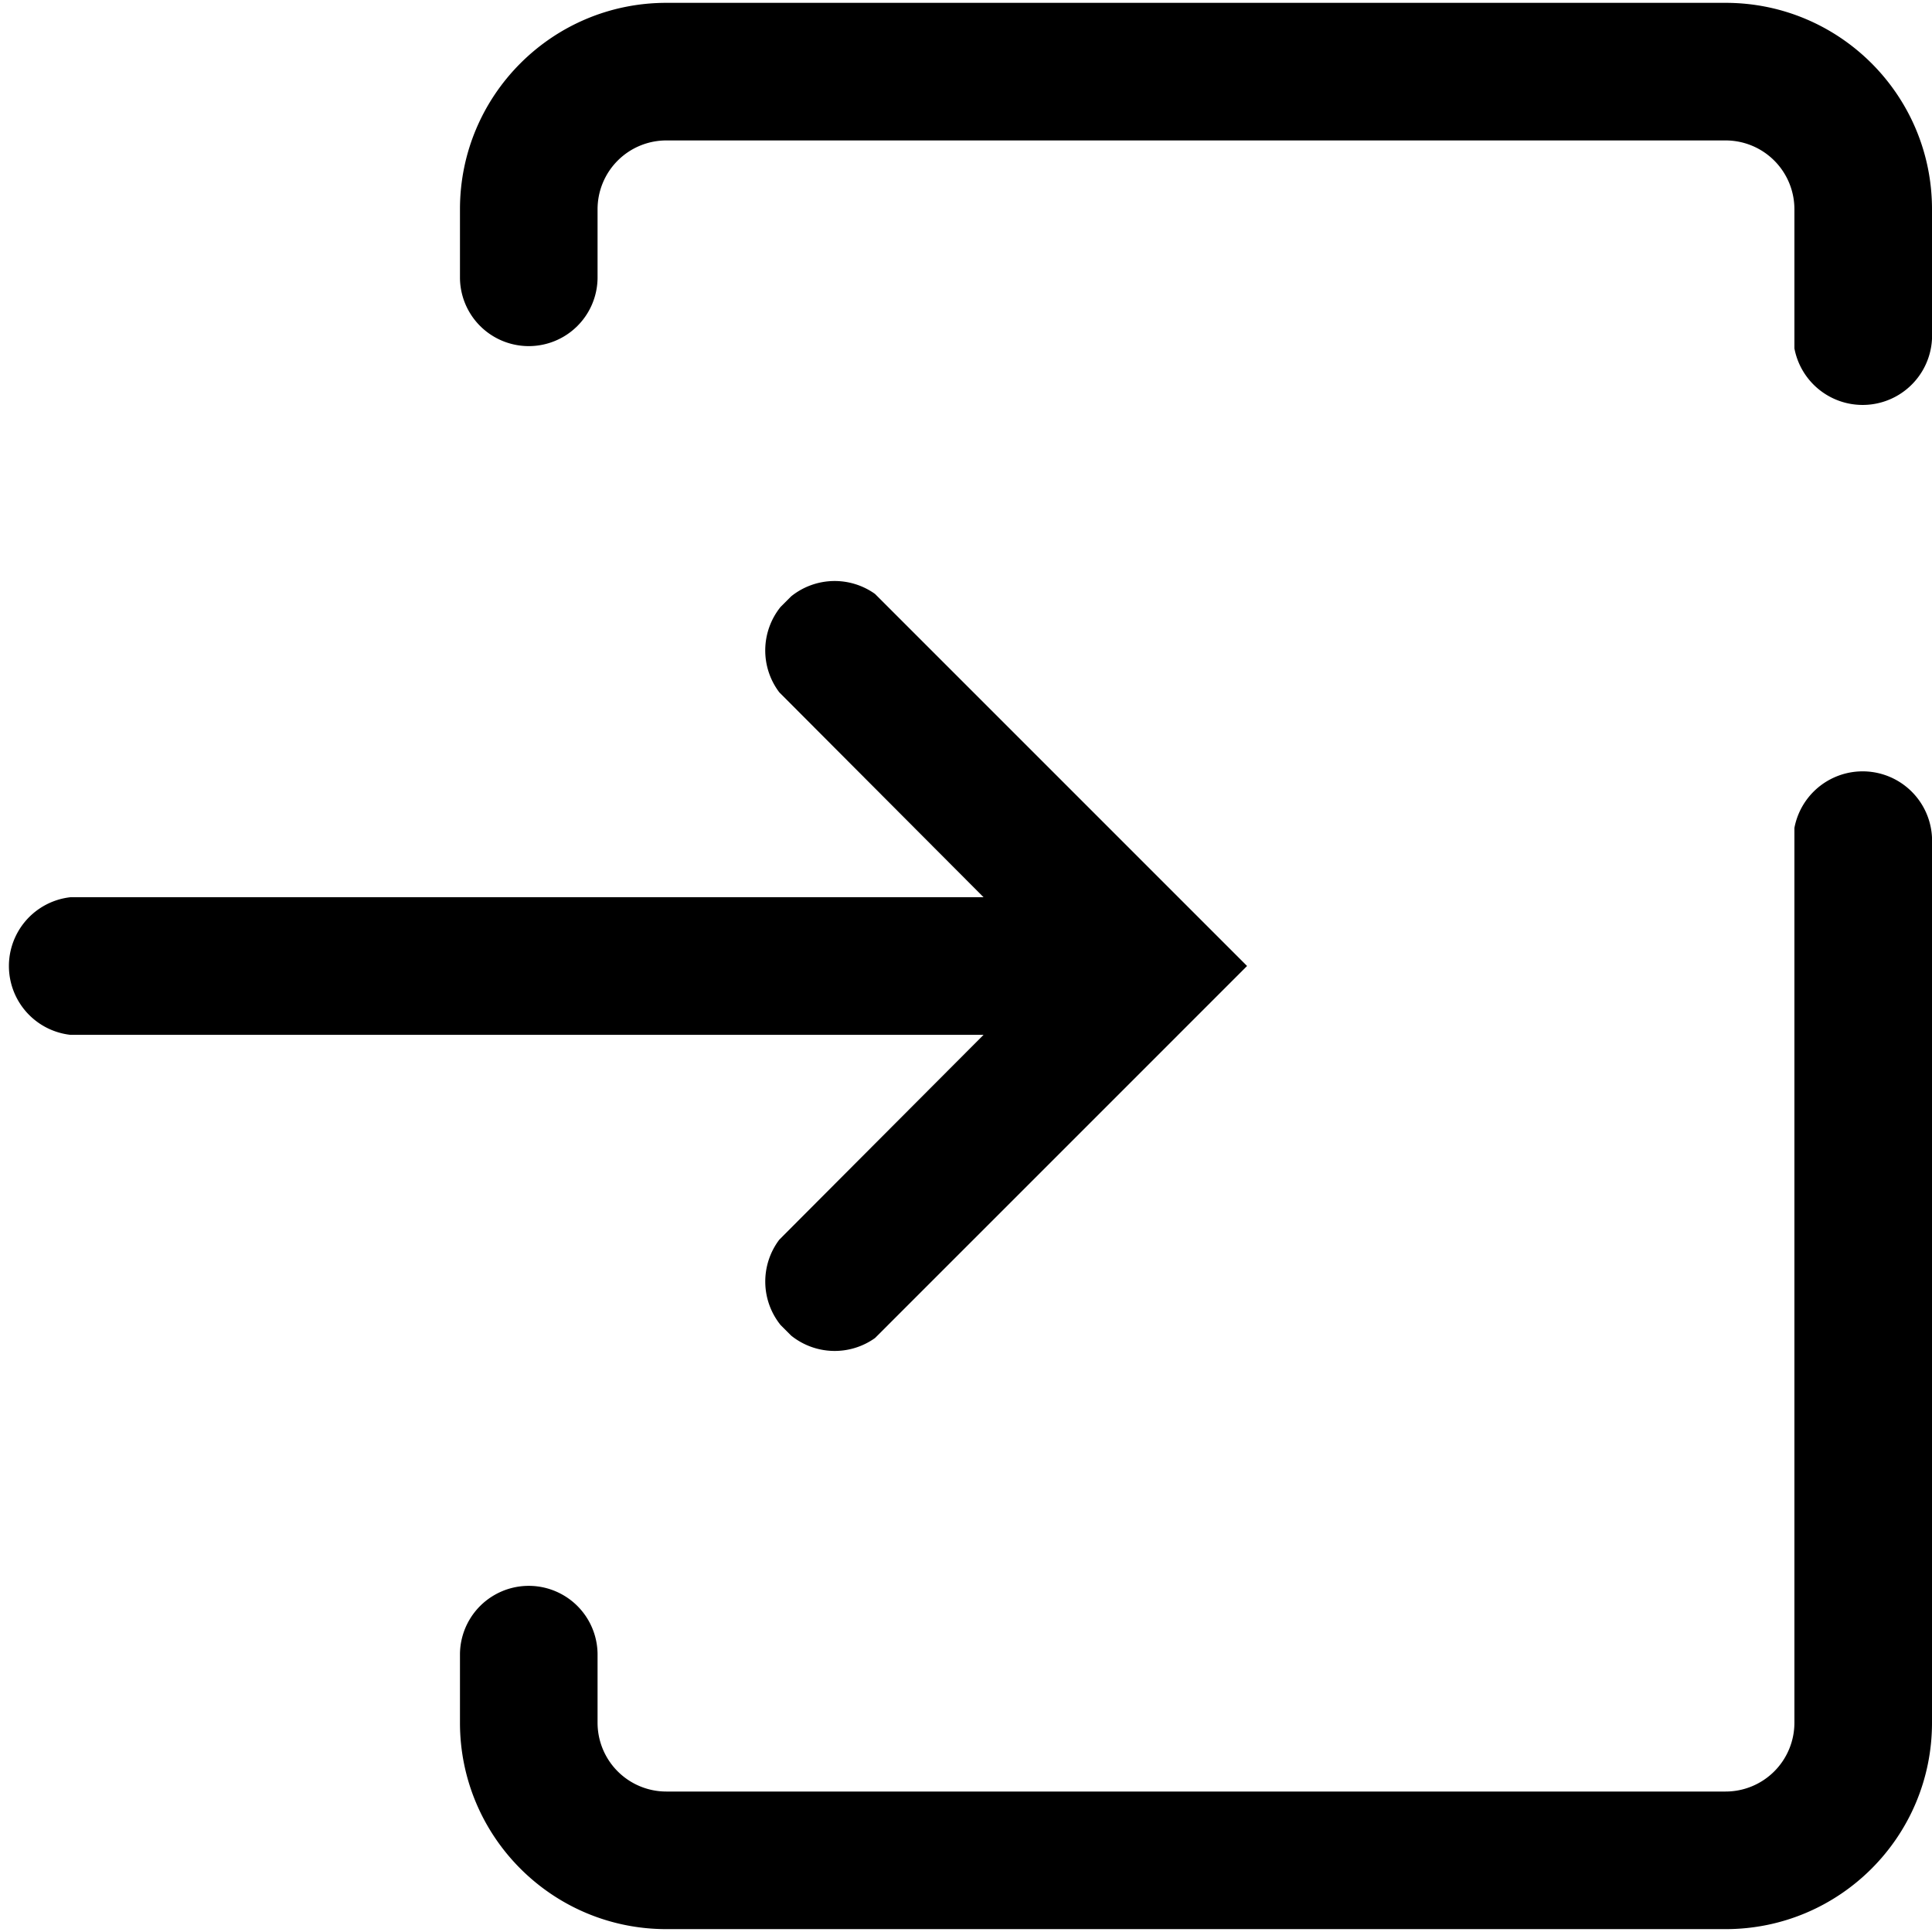 <svg xmlns="http://www.w3.org/2000/svg" viewBox="0 0 2601.73 2601.84"><defs><style>.cls-1{fill:none;}</style></defs><g id="Layer_2" data-name="Layer 2"><g id="Sign_in"><path d="M2601.73,281.76V456.38a93.51,93.51,0,0,1-185.29,12.74V281.76a92.65,92.65,0,0,0-92.65-92.64H897.36a92.65,92.65,0,0,0-92.65,92.64v92.65a92.65,92.65,0,0,1-185.29,0V281.76c0-153.5,124.44-277.93,277.94-277.93H2323.79C2477.29,3.83,2601.73,128.26,2601.73,281.76Z"/><path d="M2601.73,1127.65V2319.93c0,153.49-124.44,277.93-277.94,277.93H897.36c-153.5,0-277.94-124.44-277.94-277.93v-92.65a92.65,92.65,0,0,1,185.29,0v92.65a92.65,92.65,0,0,0,92.65,92.64H2323.79a92.65,92.65,0,0,0,92.65-92.64v-1205a93.51,93.51,0,0,1,185.29,12.74Z"/><path d="M1679.36,1300.84,1200.1,1780.11l-21.72,21.72a93.49,93.49,0,0,1-113-3.26l-14.15-14.15a93.48,93.48,0,0,1-1.79-115s0,0,0,0l17.93-18h0l257.15-257.86H94.7a93.25,93.25,0,0,1-.09-185.29H1324.54L1067.35,950.29l-17.87-17.91a93.47,93.47,0,0,1,1.69-115.06l14.25-14.25a93.47,93.47,0,0,1,112.93-3.24Z"/></g><g id="Container"><polygon class="cls-1" points="2600 2601.84 0 2601.84 0 0 2600 1.84 2600 2601.84"/></g></g></svg>